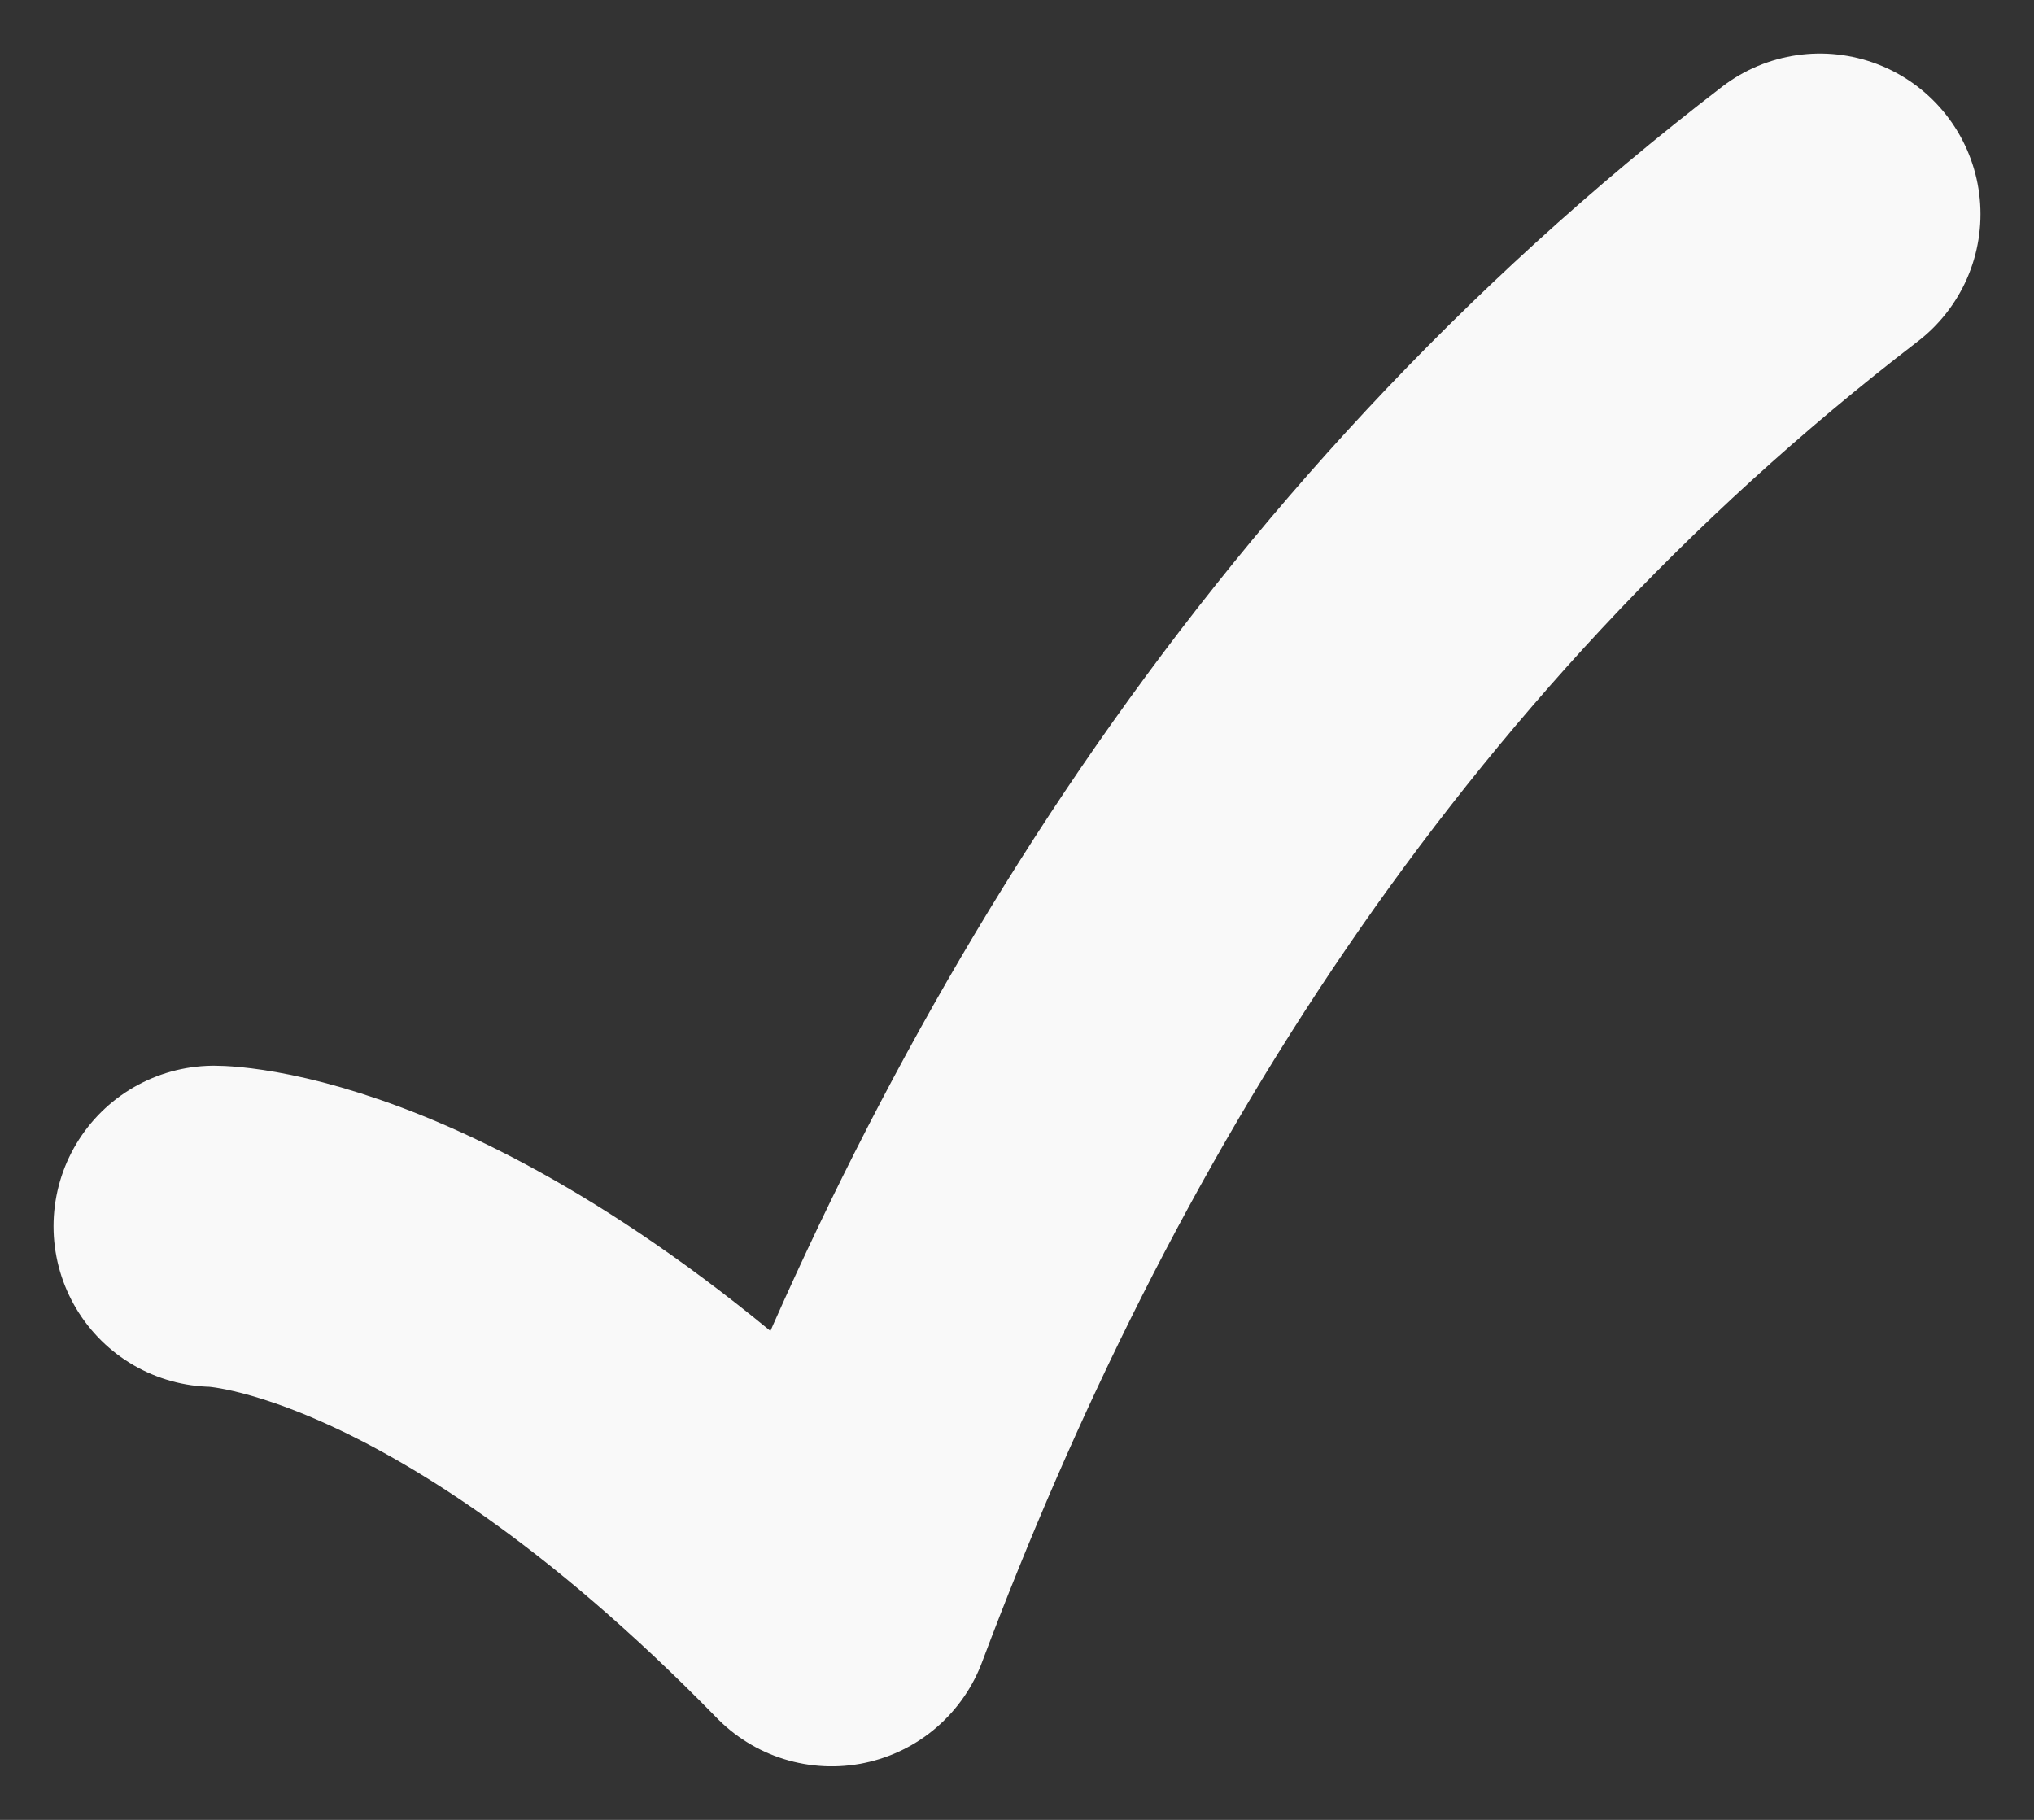 <?xml version="1.0" encoding="UTF-8" standalone="no"?>
<svg width="19px" height="17px" viewBox="0 0 19 17" version="1.1" xmlns="http://www.w3.org/2000/svg" xmlns:xlink="http://www.w3.org/1999/xlink">
    <rect x="0" y="0" width="19" height="17" fill="#333333" stroke="none"/>
    <!-- Generator: Sketch 3.6 (26304) - http://www.bohemiancoding.com/sketch -->
    <title>Path 29</title>
    <desc>Created with Sketch.</desc>
    <defs></defs>
    <g id="Page-1" stroke="none" stroke-width="1" fill="none" fill-rule="evenodd" stroke-linecap="round" stroke-linejoin="round">
        <g id="Large-Screen-Intro" transform="translate(-1232, -720)" stroke-width="3" stroke="#F9F9F9">
            <g id="Intro" transform="translate(-10, 124)">
                <g id="Group-7-Copy-3" transform="translate(0, 247)">
                    <g id="For-and-Against" transform="translate(501, 338)">
                        <g id="For" transform="translate(477, 0)">
                            <g id="Group-12">
                                <g id="Group-7" transform="translate(58, 7)">
                                    <g id="Group-9">
                                        <path d="M208,6 C212.615,9.545 215.416,14.174 217.231,19 C220.692,15.455 223,15.455 223,15.455" id="Path-29" transform="translate(215.5, 12.5) scale(-1, 1) translate(-215.5, -12.5) "></path>
                                    </g>
                                </g>
                            </g>
                        </g>
                    </g>
                </g>
            </g>
        </g>
    </g>
</svg>